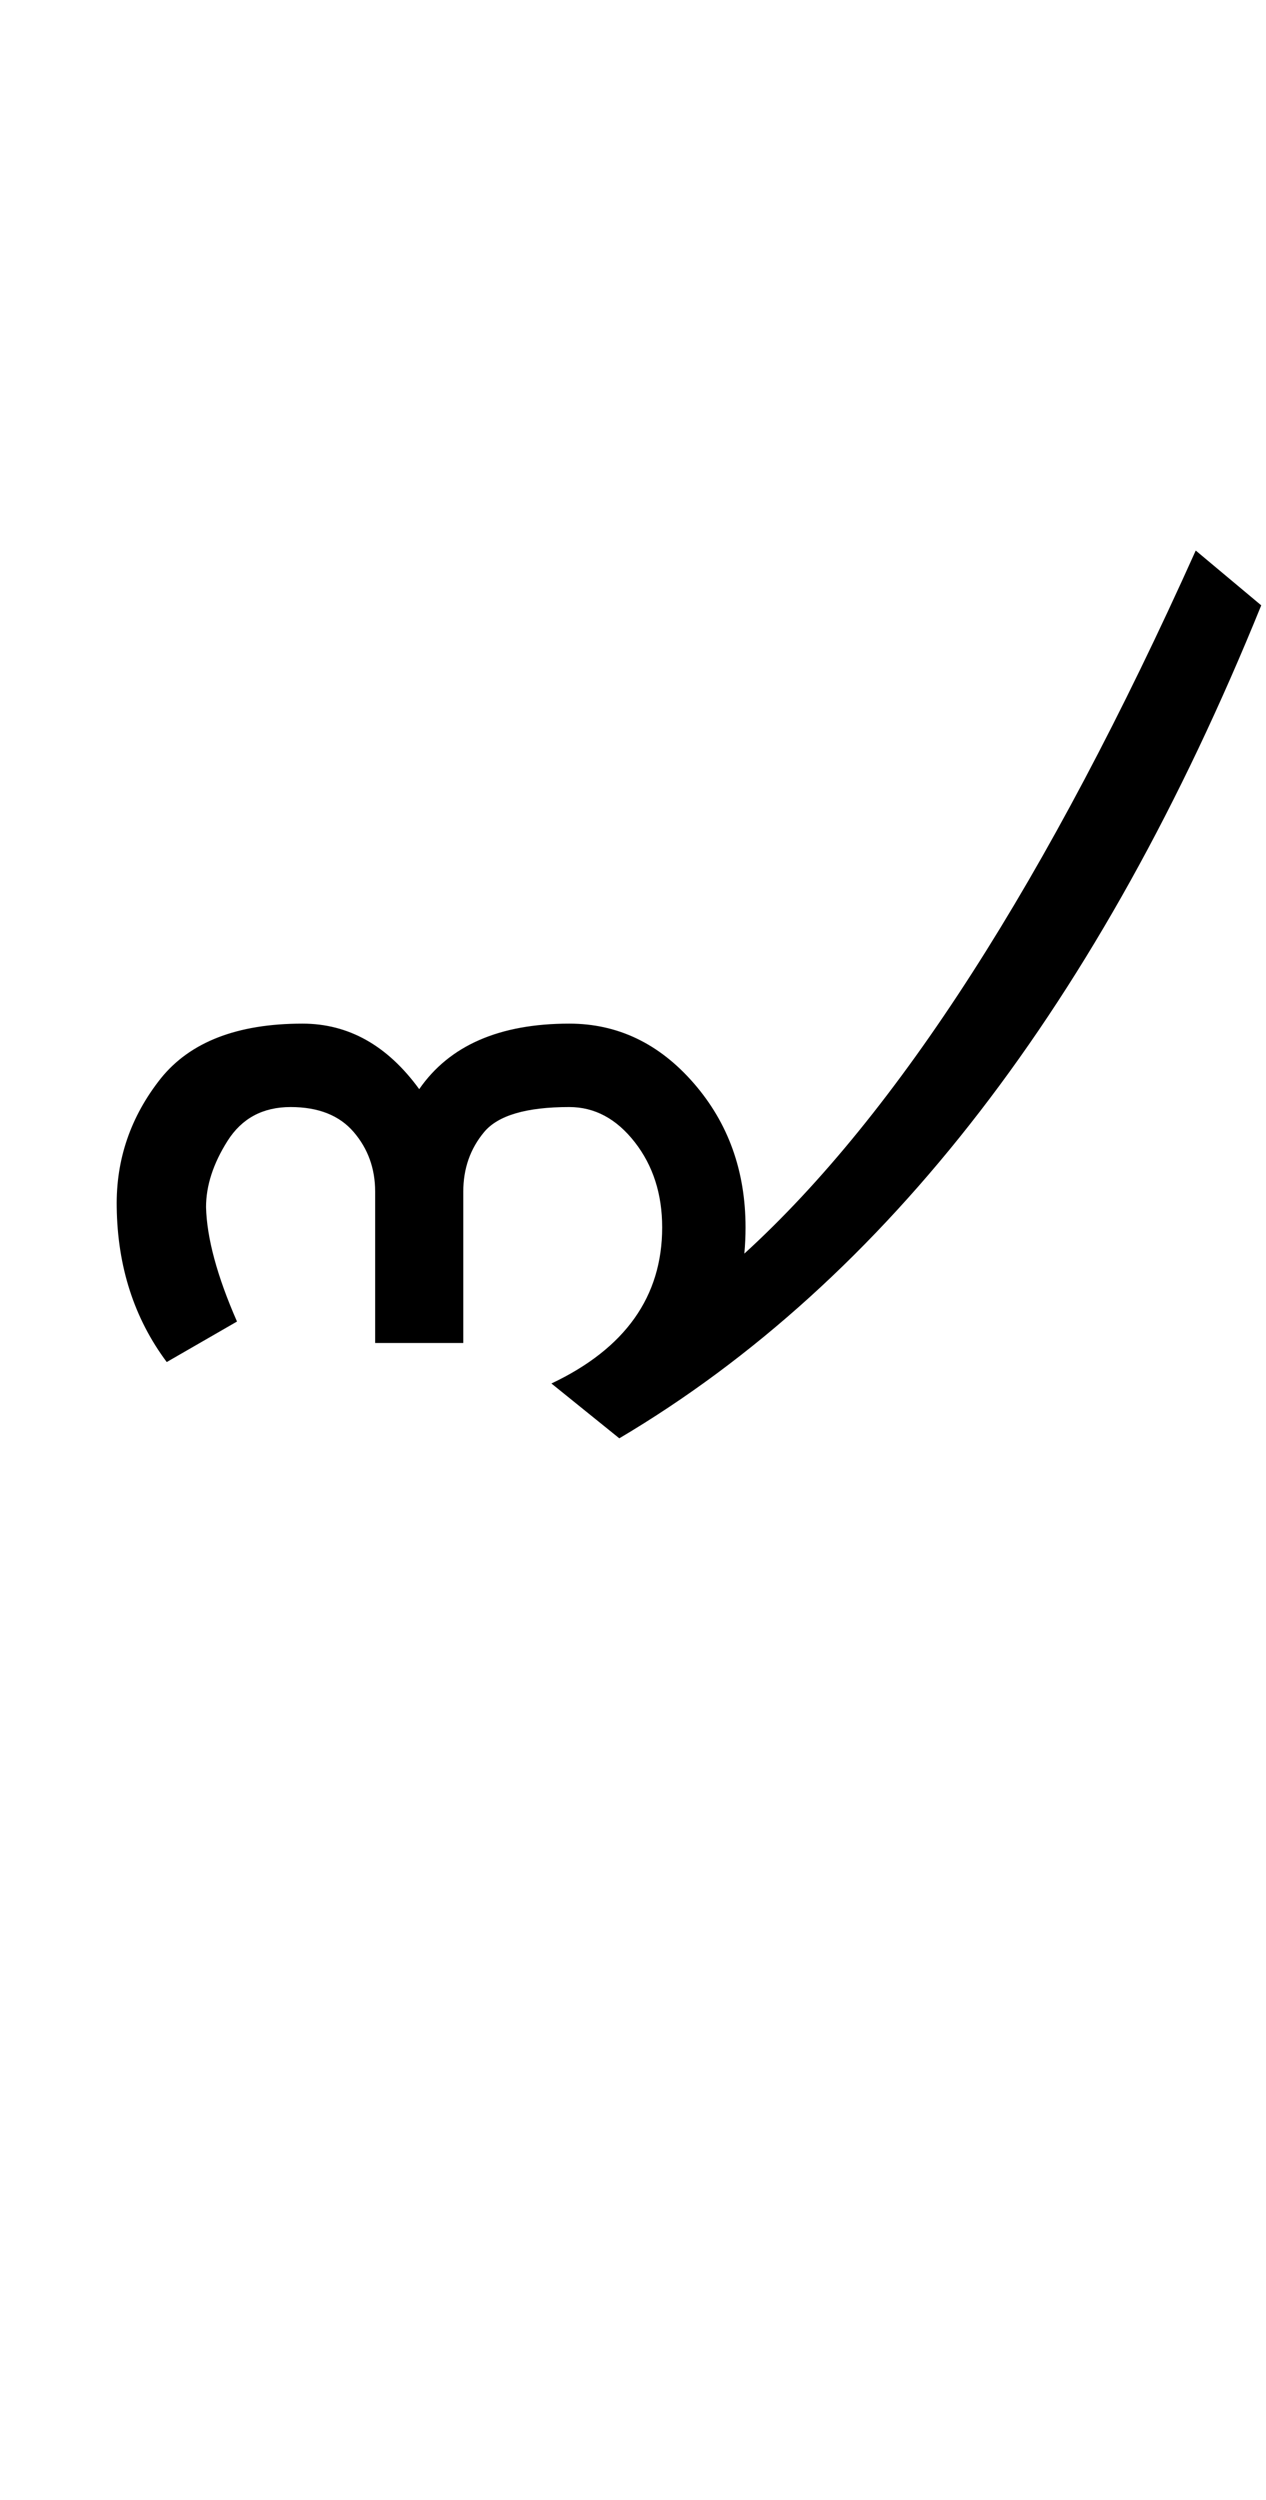 <?xml version="1.0" encoding="UTF-8"?>
<svg xmlns="http://www.w3.org/2000/svg" xmlns:xlink="http://www.w3.org/1999/xlink" width="265.75pt" height="524.5pt" viewBox="0 0 265.75 524.5" version="1.1">
<defs>
<g>
<symbol overflow="visible" id="glyph0-0">
<path style="stroke:none;" d="M 8.5 0 L 8.5 -170.5 L 76.5 -170.5 L 76.5 0 Z M 17 -8.5 L 68 -8.5 L 68 -162 L 17 -162 Z M 17 -8.5 "/>
</symbol>
<symbol overflow="visible" id="glyph0-1">
<path style="stroke:none;" d="M 114 -0.5 L 99.75 -12 C 115.25 -19.332 123 -30.25 123 -44.75 C 123 -51.75 121.082 -57.707 117.25 -62.625 C 113.414 -67.539 108.832 -70 103.5 -70 C 94.5 -70 88.539 -68.25 85.625 -64.75 C 82.707 -61.25 81.25 -57.082 81.25 -52.25 L 81.25 -20.5 L 62.75 -20.5 L 62.75 -52.25 C 62.75 -57.082 61.25 -61.25 58.25 -64.75 C 55.25 -68.25 50.832 -70 45 -70 C 39.164 -70 34.75 -67.625 31.75 -62.875 C 28.75 -58.125 27.25 -53.5 27.25 -49 C 27.414 -42.5 29.582 -34.5 33.75 -25 L 19 -16.5 C 12.164 -25.664 8.664 -36.5 8.5 -49 C 8.332 -59 11.414 -68 17.75 -76 C 23.914 -83.664 33.832 -87.5 47.5 -87.5 C 57.164 -87.5 65.332 -82.914 72 -73.75 C 78.332 -82.914 88.832 -87.5 103.5 -87.5 C 113.664 -87.5 122.375 -83.332 129.625 -75 C 136.875 -66.664 140.5 -56.582 140.5 -44.75 C 140.5 -42.914 140.414 -41.082 140.25 -39.25 C 172.414 -68.582 204 -117.75 235 -186.75 L 248.75 -175.25 C 214.914 -91.914 170 -33.664 114 -0.5 Z M 114 -0.5 "/>
</symbol>
</g>
</defs>
<g id="surface1">
<rect x="0" y="0" width="265.75" height="524.5" style="fill:rgb(100%,100%,100%);fill-opacity:1;stroke:none;"/>
<g style="fill:rgb(0%,0%,0%);fill-opacity:1;">
  <use xlink:href="#glyph0-1" x="16" y="302.25"/>
</g>
</g>
</svg>
